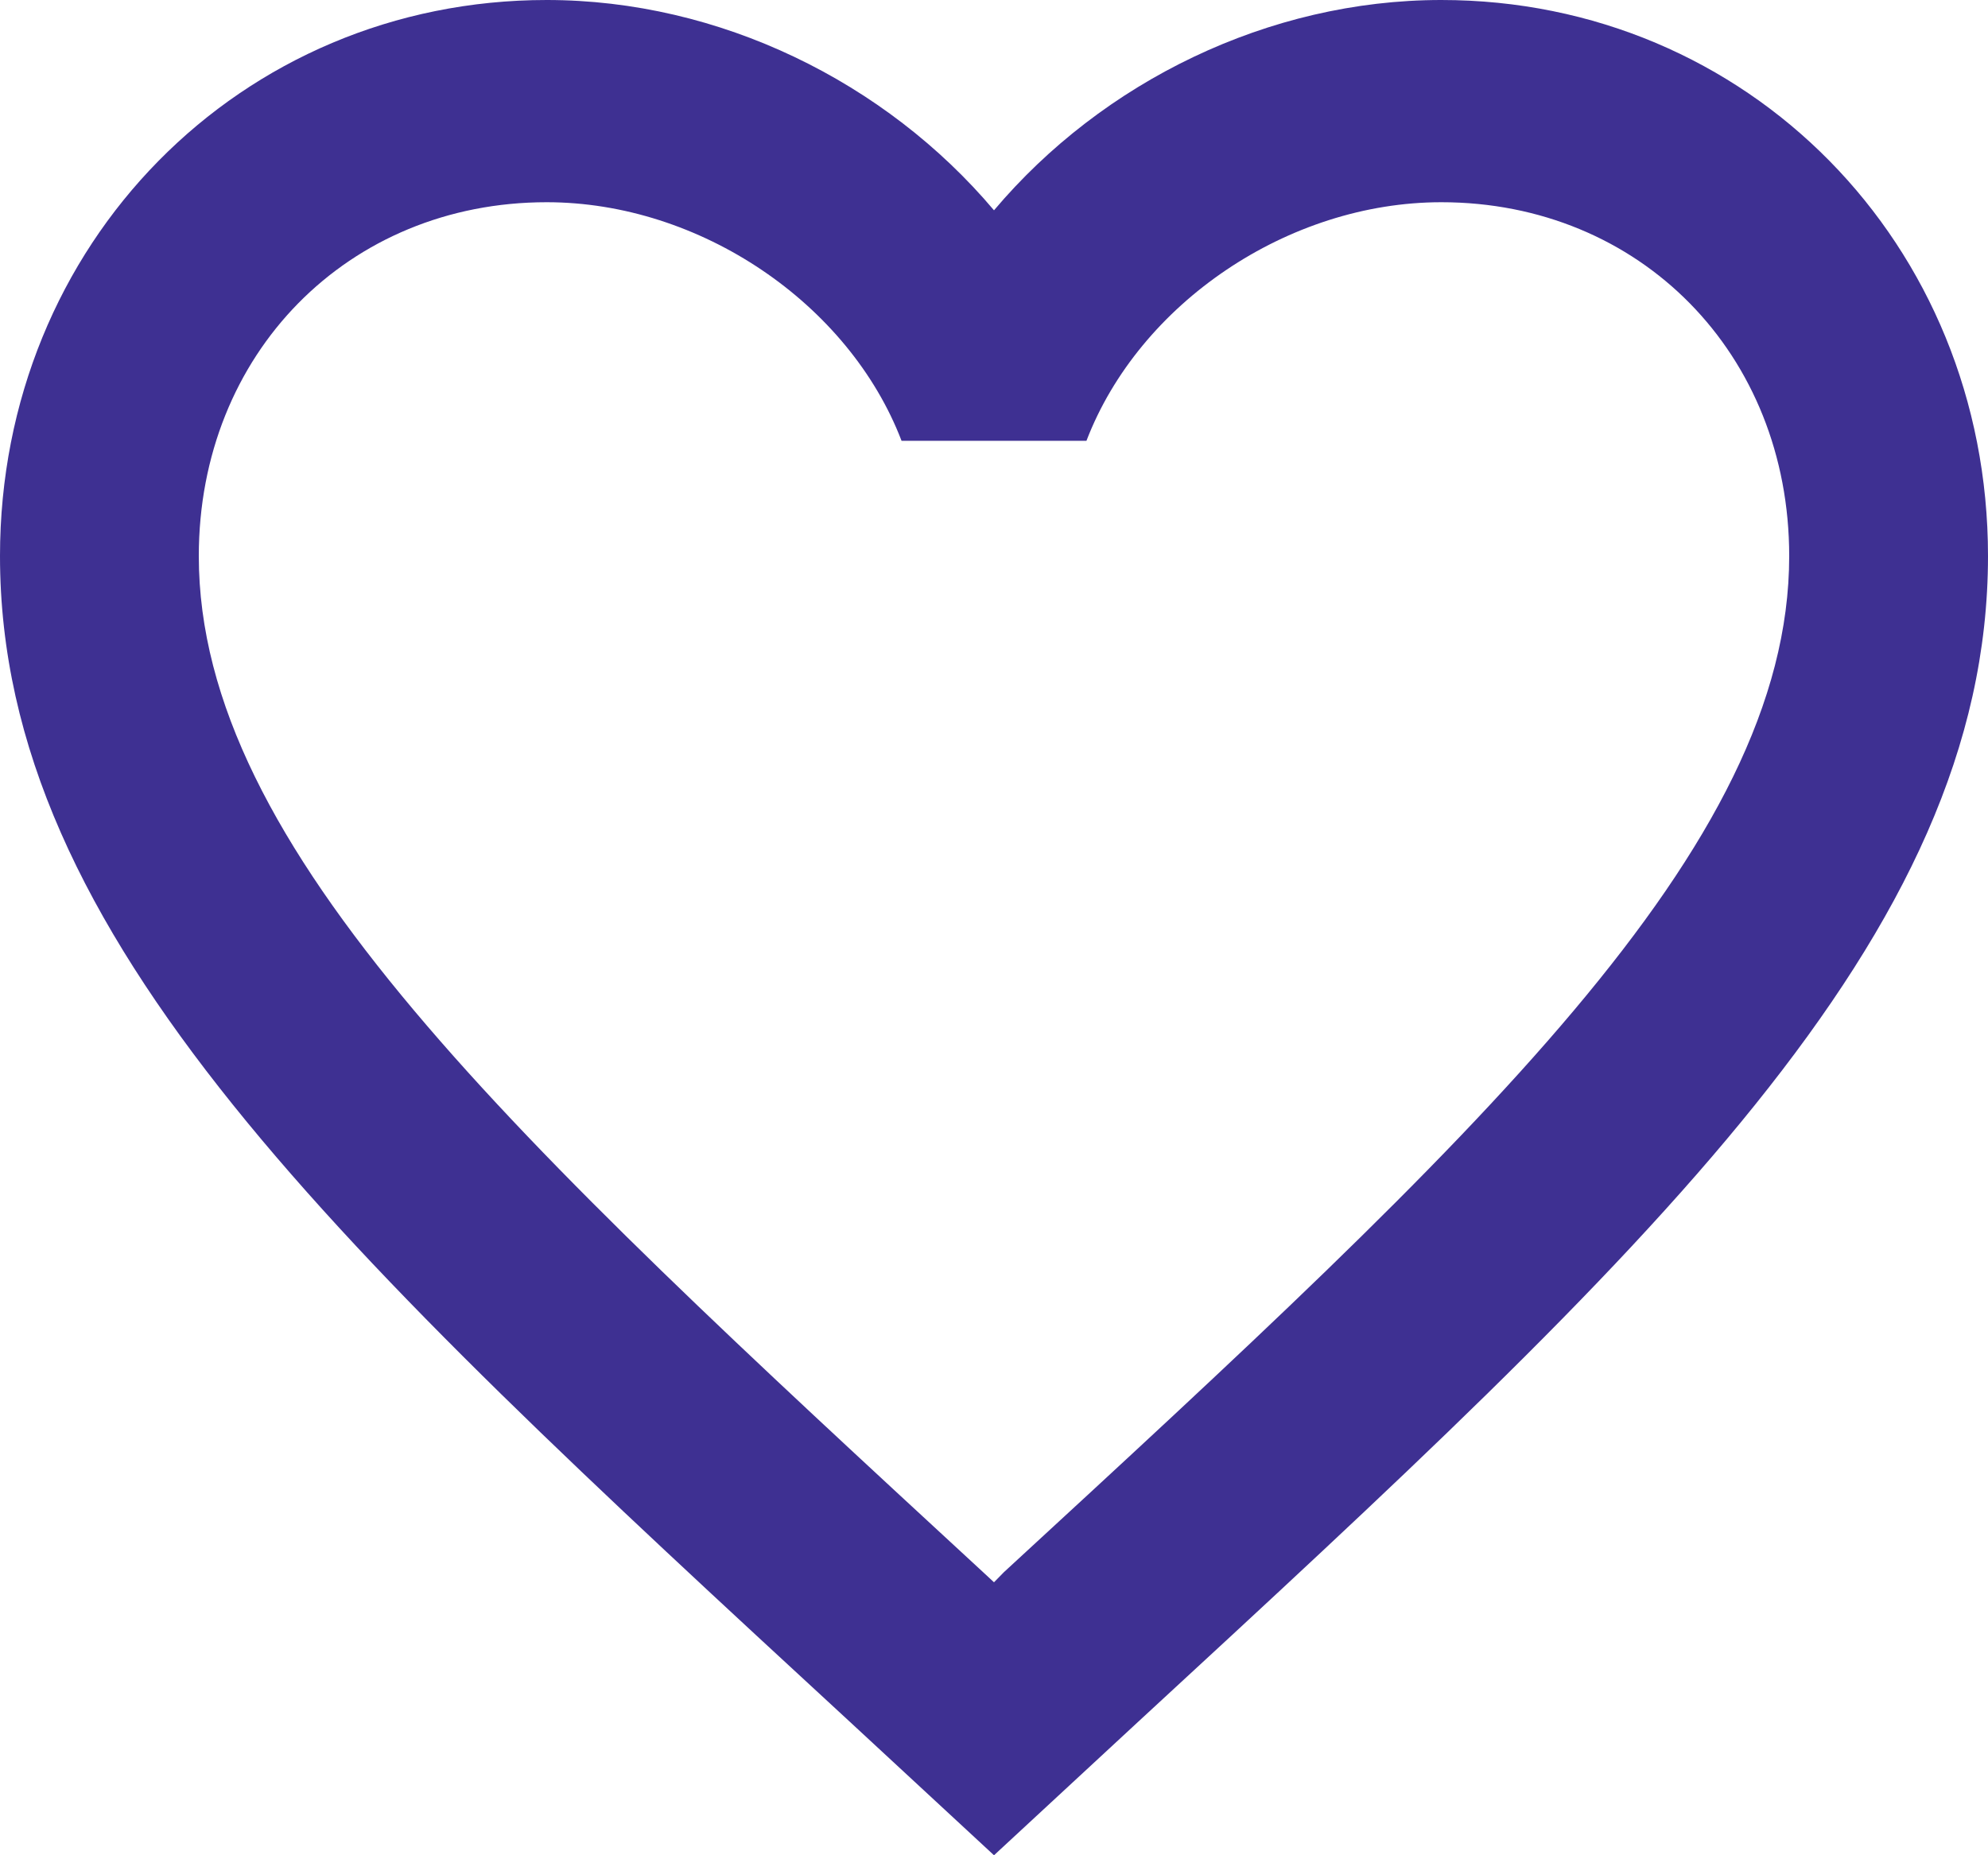 <svg width="30" height="28" viewBox="0 0 30 28" fill="none" xmlns="http://www.w3.org/2000/svg">
<path d="M15.15 23.727L15 23.88L14.835 23.727C7.71 17.151 3 12.802 3 8.392C3 5.341 5.25 3.052 8.25 3.052C10.56 3.052 12.81 4.578 13.605 6.653H16.395C17.19 4.578 19.44 3.052 21.75 3.052C24.75 3.052 27 5.341 27 8.392C27 12.802 22.29 17.151 15.15 23.727ZM21.75 0C19.14 0 16.635 1.236 15 3.174C13.365 1.236 10.86 0 8.25 0C3.63 0 0 3.677 0 8.392C0 14.145 5.1 18.86 12.825 25.986L15 28L17.175 25.986C24.9 18.86 30 14.145 30 8.392C30 3.677 26.37 0 21.75 0Z" fill="#3E3092"/>
</svg>
